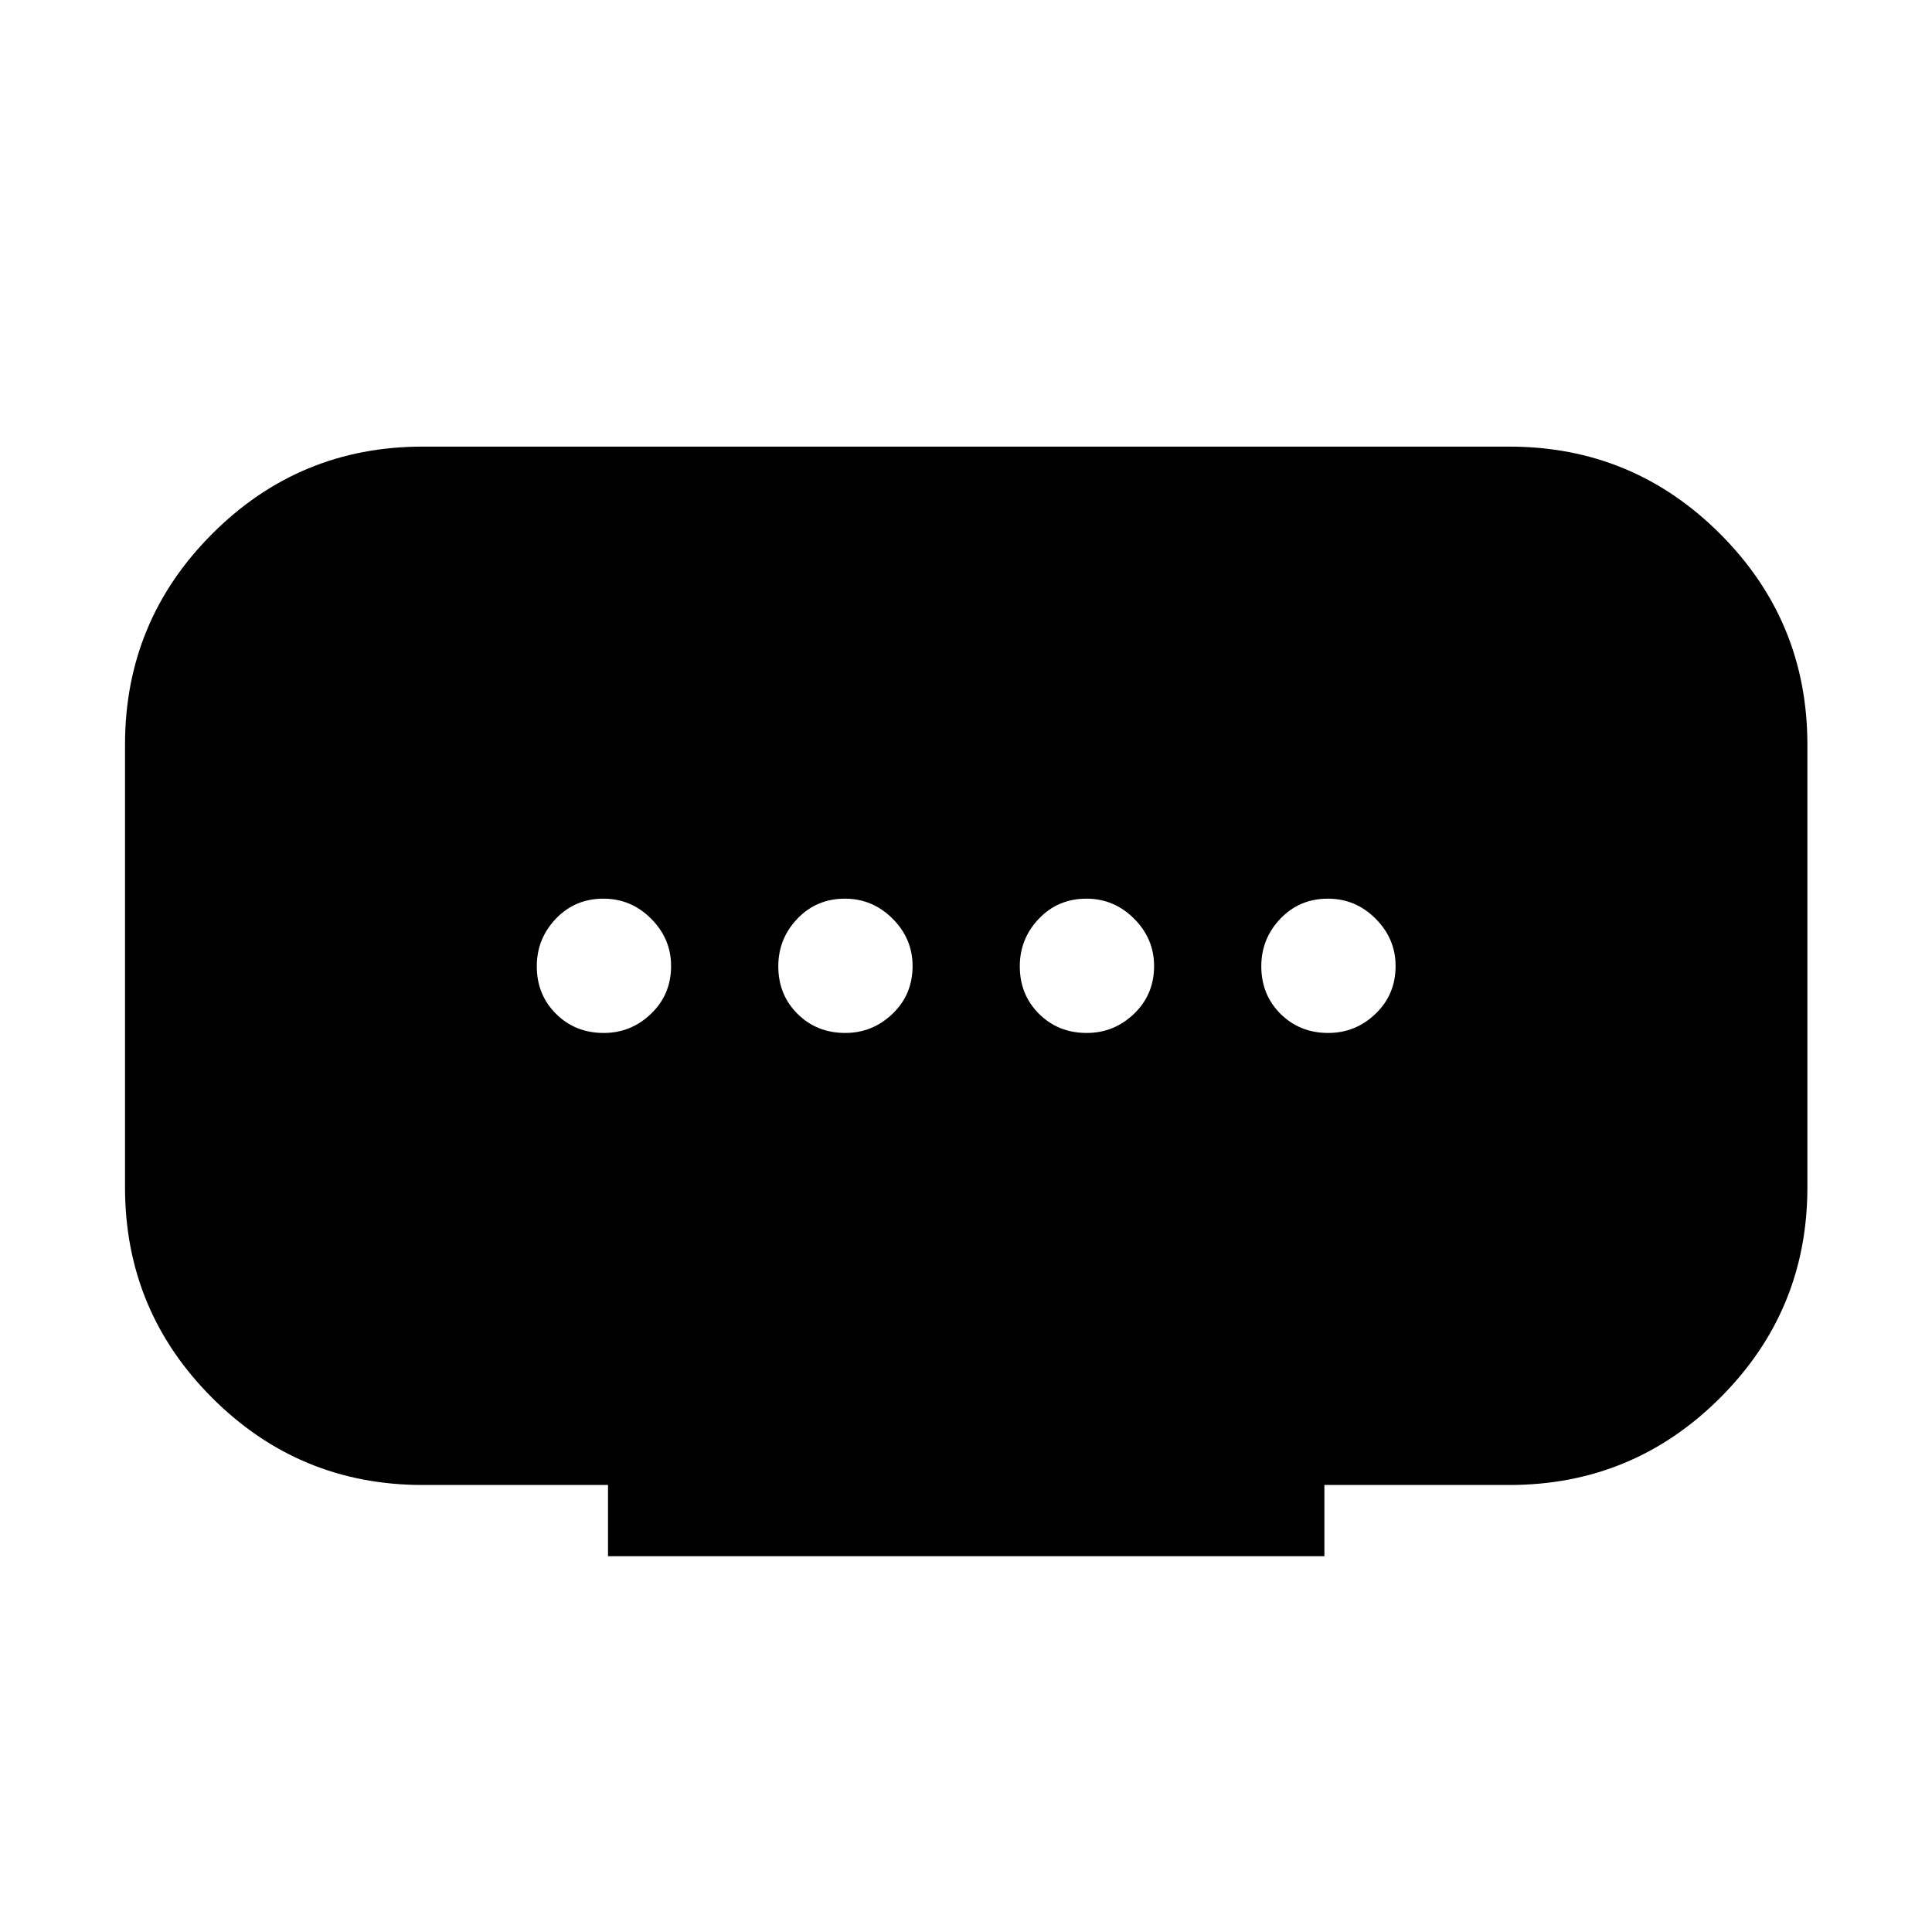 <svg xmlns="http://www.w3.org/2000/svg" height="24" viewBox="0 -960 960 960" width="24"><path d="M302.12-186.73v-35.39H210q-61.28 0-104.58-43.3T62.12-370v-220q0-61.36 43.3-104.72T210-738.08h540q61.36 0 104.72 43.36T898.08-590v220q0 61.28-43.36 104.58T750-222.12h-91.92v35.39H302.12Zm117.88-260q13.58 0 23.52-9.55 9.94-9.54 9.94-23.72 0-13.58-9.94-23.52t-23.67-9.94q-14.12 0-23.62 9.94-9.5 9.94-9.5 23.67 0 14.12 9.55 23.62 9.54 9.5 23.72 9.5Zm-120 0q13.58 0 23.52-9.55 9.94-9.54 9.94-23.72 0-13.58-9.94-23.52t-23.67-9.94q-14.12 0-23.62 9.94-9.5 9.94-9.5 23.67 0 14.12 9.55 23.62 9.54 9.5 23.72 9.5Zm240 0q13.58 0 23.52-9.55 9.94-9.54 9.94-23.72 0-13.58-9.94-23.52t-23.67-9.94q-14.12 0-23.62 9.94-9.5 9.94-9.5 23.67 0 14.12 9.55 23.62 9.54 9.5 23.72 9.5Zm120 0q13.58 0 23.52-9.55 9.94-9.54 9.94-23.72 0-13.58-9.94-23.52t-23.67-9.94q-14.12 0-23.62 9.94-9.5 9.94-9.5 23.67 0 14.12 9.55 23.62 9.54 9.5 23.72 9.5Z"/></svg>